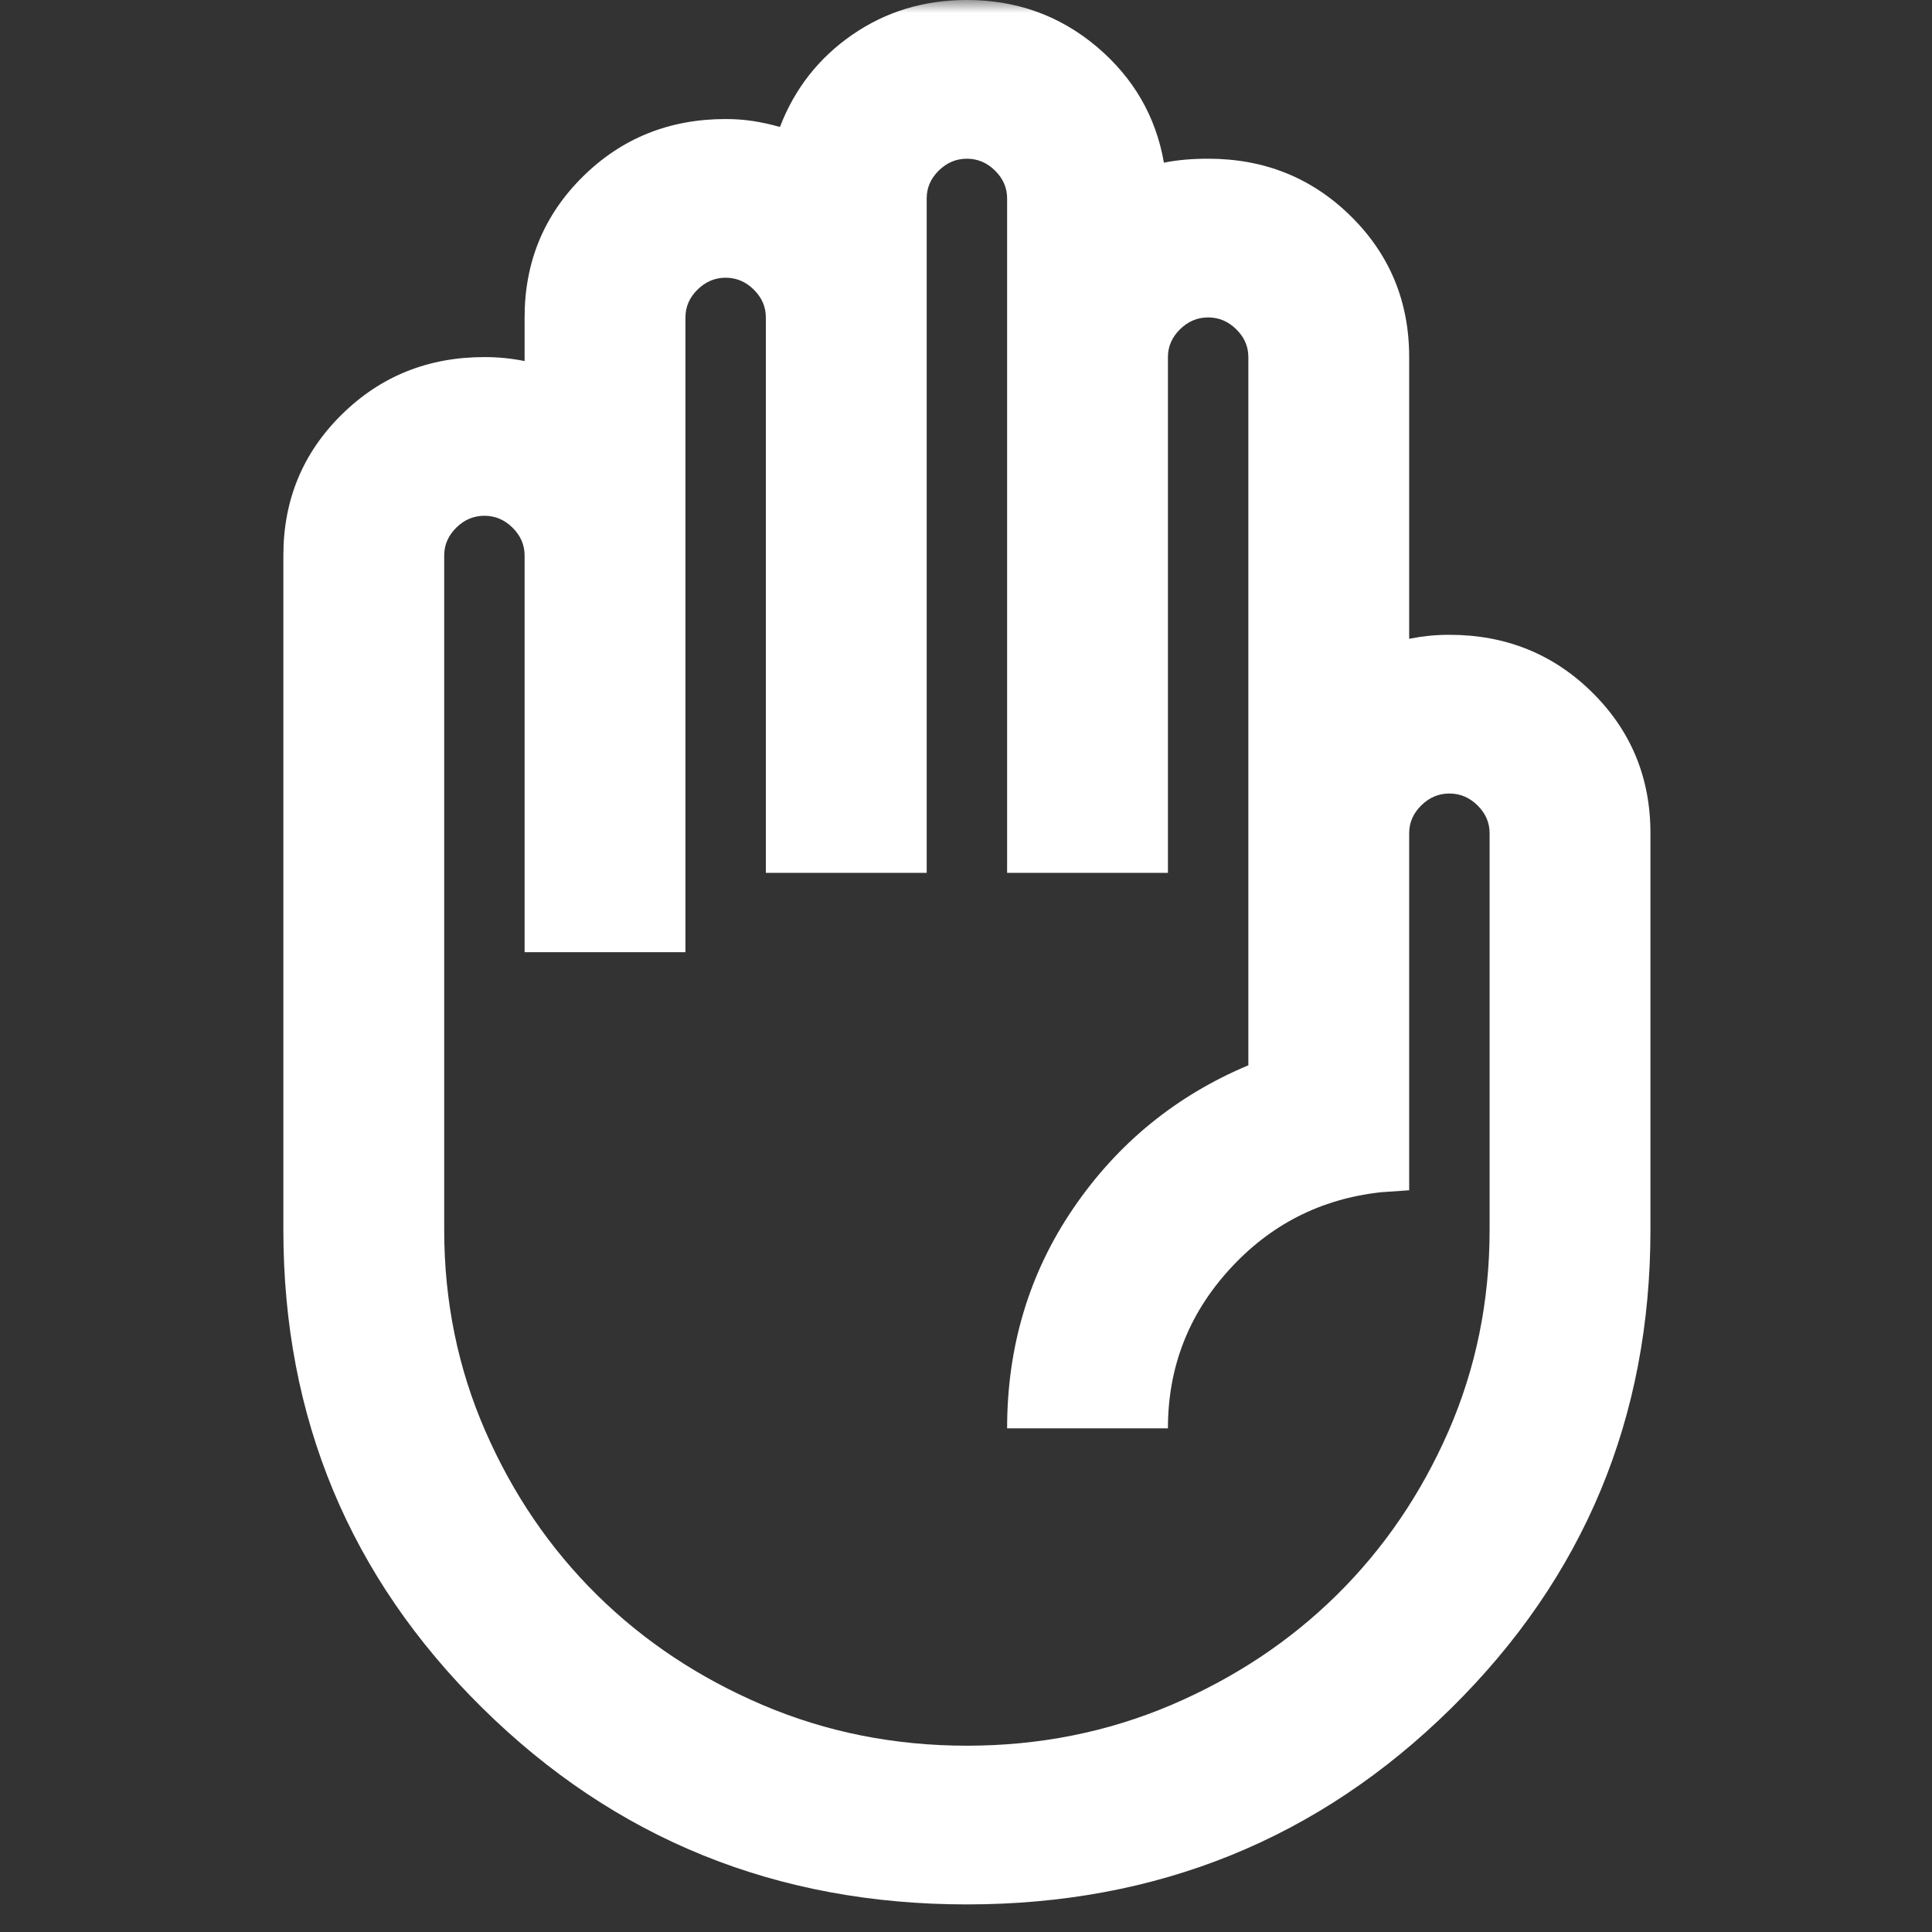 <svg width="75" height="75" viewBox="0 0 75 75" fill="none" xmlns="http://www.w3.org/2000/svg">
<rect x="0" y="0" width="75" height="75" fill="#333333" stroke="none"/>
<mask id="mask0_66_88" style="mask-type:alpha" maskUnits="userSpaceOnUse" x="0" y="0" width="75" height="75">
<rect width="75" height="75" fill="#D9D9D9"/>
</mask>
<g mask="url(#mask0_66_88)">
<path d="M37.535 73.929C30.147 73.929 23.877 71.388 18.726 66.305C13.575 61.222 11 55.036 11 47.746V21.563C11 19.406 11.754 17.584 13.263 16.095C14.772 14.606 16.619 13.862 18.804 13.862C19.064 13.862 19.325 13.874 19.585 13.899C19.845 13.925 20.105 13.964 20.365 14.016V12.322C20.365 10.165 21.12 8.343 22.628 6.854C24.137 5.365 25.984 4.621 28.17 4.621C28.534 4.621 28.886 4.646 29.225 4.698C29.562 4.749 29.913 4.826 30.277 4.929C30.849 3.44 31.786 2.247 33.086 1.349C34.387 0.45 35.87 0 37.535 0C39.46 0 41.138 0.603 42.57 1.808C44 3.016 44.871 4.518 45.183 6.315C45.443 6.263 45.717 6.224 46.004 6.198C46.289 6.173 46.588 6.161 46.9 6.161C49.085 6.161 50.932 6.905 52.441 8.394C53.95 9.883 54.704 11.705 54.704 13.862V24.797C54.965 24.746 55.225 24.707 55.485 24.68C55.745 24.655 56.005 24.643 56.265 24.643C58.45 24.643 60.298 25.387 61.806 26.876C63.315 28.365 64.07 30.188 64.07 32.344V47.746C64.07 55.036 61.494 61.222 56.343 66.305C51.193 71.388 44.923 73.929 37.535 73.929ZM37.535 67.768C40.344 67.768 42.985 67.242 45.458 66.191C47.928 65.137 50.074 63.712 51.895 61.915C53.716 60.118 55.16 58.001 56.228 55.564C57.293 53.124 57.826 50.518 57.826 47.746V32.344C57.826 31.933 57.67 31.574 57.358 31.266C57.046 30.958 56.681 30.804 56.265 30.804C55.849 30.804 55.485 30.958 55.173 31.266C54.861 31.574 54.704 31.933 54.704 32.344V46.206L53.612 46.282C51.27 46.539 49.307 47.54 47.721 49.286C46.133 51.031 45.339 53.085 45.339 55.447H39.096C39.096 52.264 39.954 49.414 41.671 46.899C43.388 44.383 45.651 42.535 48.461 41.354V13.862C48.461 13.451 48.305 13.092 47.993 12.784C47.681 12.476 47.316 12.322 46.9 12.322C46.484 12.322 46.12 12.476 45.807 12.784C45.495 13.092 45.339 13.451 45.339 13.862V33.884H39.096V7.701C39.096 7.29 38.94 6.931 38.627 6.623C38.315 6.315 37.951 6.161 37.535 6.161C37.119 6.161 36.754 6.315 36.442 6.623C36.13 6.931 35.974 7.29 35.974 7.701V33.884H29.73V12.322C29.73 11.911 29.574 11.551 29.262 11.243C28.95 10.935 28.586 10.781 28.17 10.781C27.753 10.781 27.389 10.935 27.077 11.243C26.765 11.551 26.609 11.911 26.609 12.322V36.964H20.365V21.563C20.365 21.152 20.209 20.793 19.897 20.484C19.585 20.176 19.221 20.022 18.804 20.022C18.388 20.022 18.024 20.176 17.712 20.484C17.4 20.793 17.244 21.152 17.244 21.563V47.746C17.244 50.518 17.777 53.124 18.845 55.564C19.91 58.001 21.354 60.118 23.175 61.915C24.996 63.712 27.142 65.137 29.615 66.191C32.085 67.242 34.725 67.768 37.535 67.768Z" fill="white"/>
</g>
</svg>
